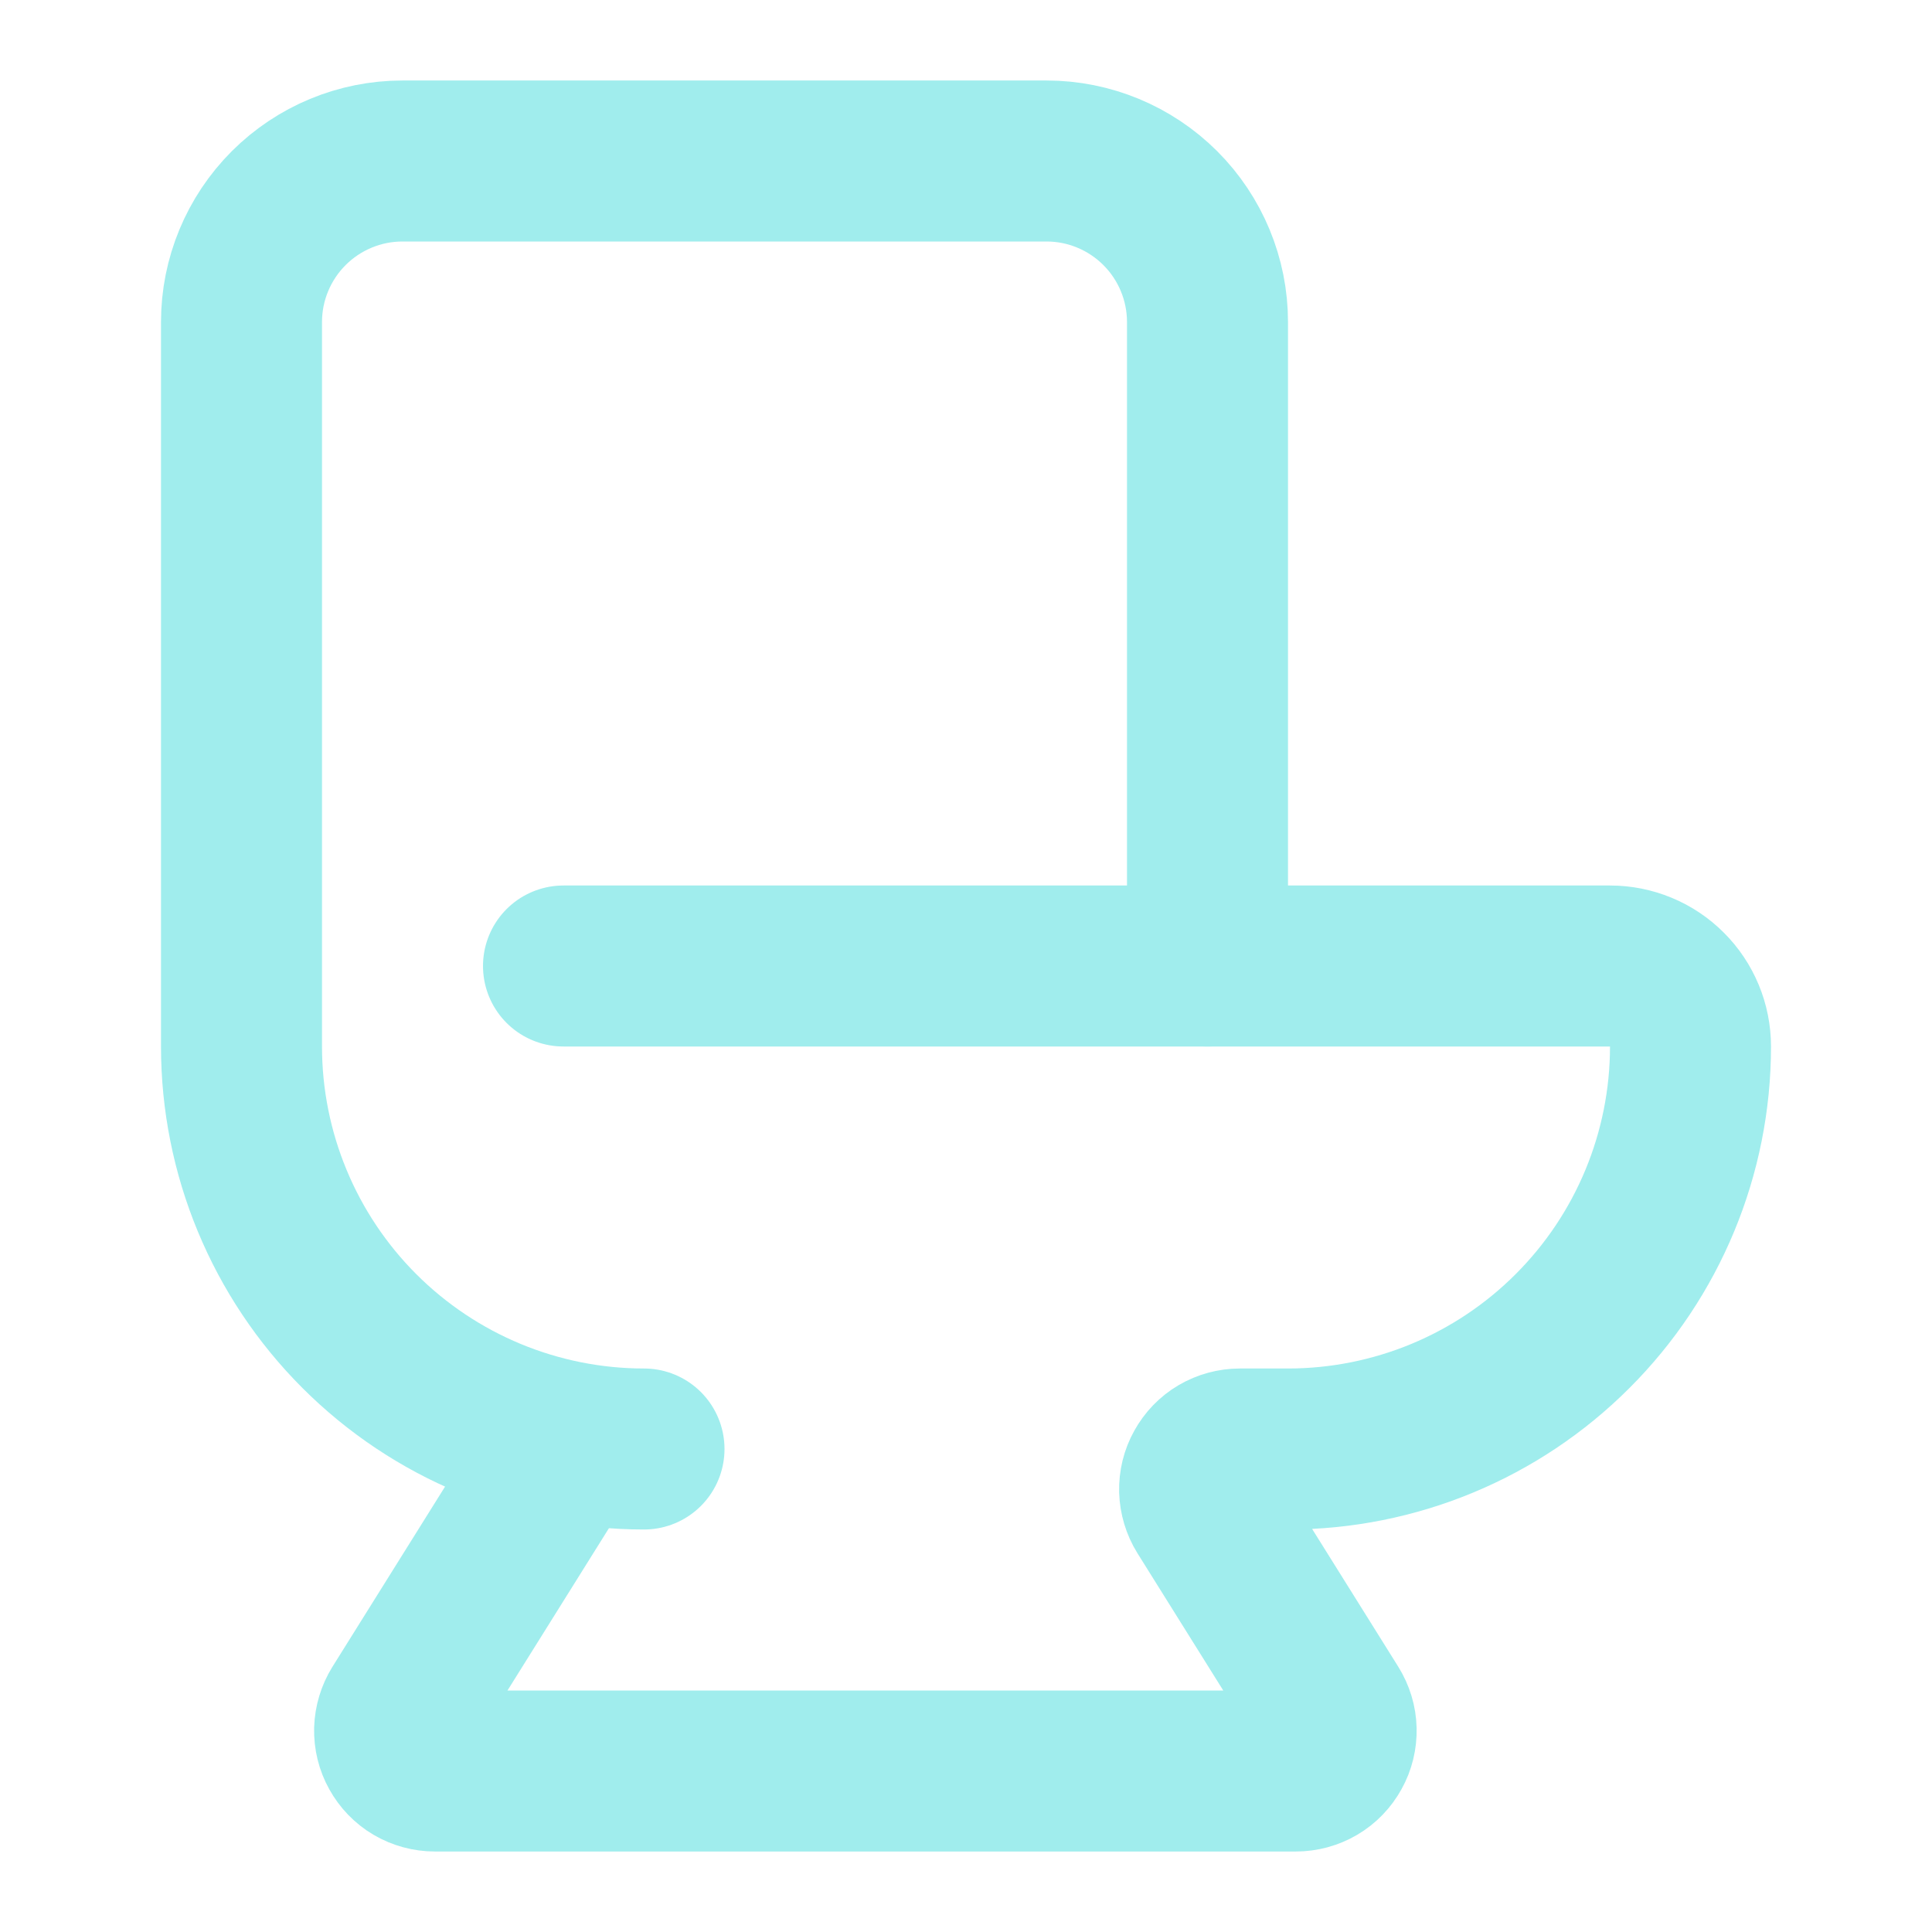 <svg width="24" height="24" viewBox="0 0 24 24" fill="none" xmlns="http://www.w3.org/2000/svg">
<path d="M7 12H20C20.265 12 20.52 12.105 20.707 12.293C20.895 12.48 21 12.735 21 13C21 14.326 20.473 15.598 19.535 16.535C18.598 17.473 17.326 18 16 18H15.402C15.313 18 15.225 18.024 15.148 18.069C15.071 18.114 15.008 18.18 14.965 18.258C14.921 18.336 14.9 18.424 14.902 18.513C14.905 18.602 14.931 18.689 14.978 18.765L16.522 21.235C16.569 21.311 16.596 21.398 16.598 21.487C16.6 21.576 16.579 21.664 16.535 21.742C16.492 21.82 16.429 21.886 16.352 21.931C16.275 21.976 16.187 22 16.098 22H5.402C5.313 22 5.225 21.976 5.148 21.931C5.071 21.886 5.008 21.82 4.965 21.742C4.921 21.664 4.9 21.576 4.902 21.487C4.905 21.398 4.931 21.311 4.978 21.235L7 18" stroke="#A0EDED" stroke-width="2" stroke-linecap="round" stroke-linejoin="round"/>
<path d="M8 18C6.674 18 5.402 17.473 4.464 16.535C3.527 15.598 3 14.326 3 13V4C3 3.47 3.211 2.961 3.586 2.586C3.961 2.211 4.47 2 5 2H13C13.53 2 14.039 2.211 14.414 2.586C14.789 2.961 15 3.47 15 4V12" stroke="#A0EDED" stroke-width="2" stroke-linecap="round" stroke-linejoin="round"/>
</svg>
